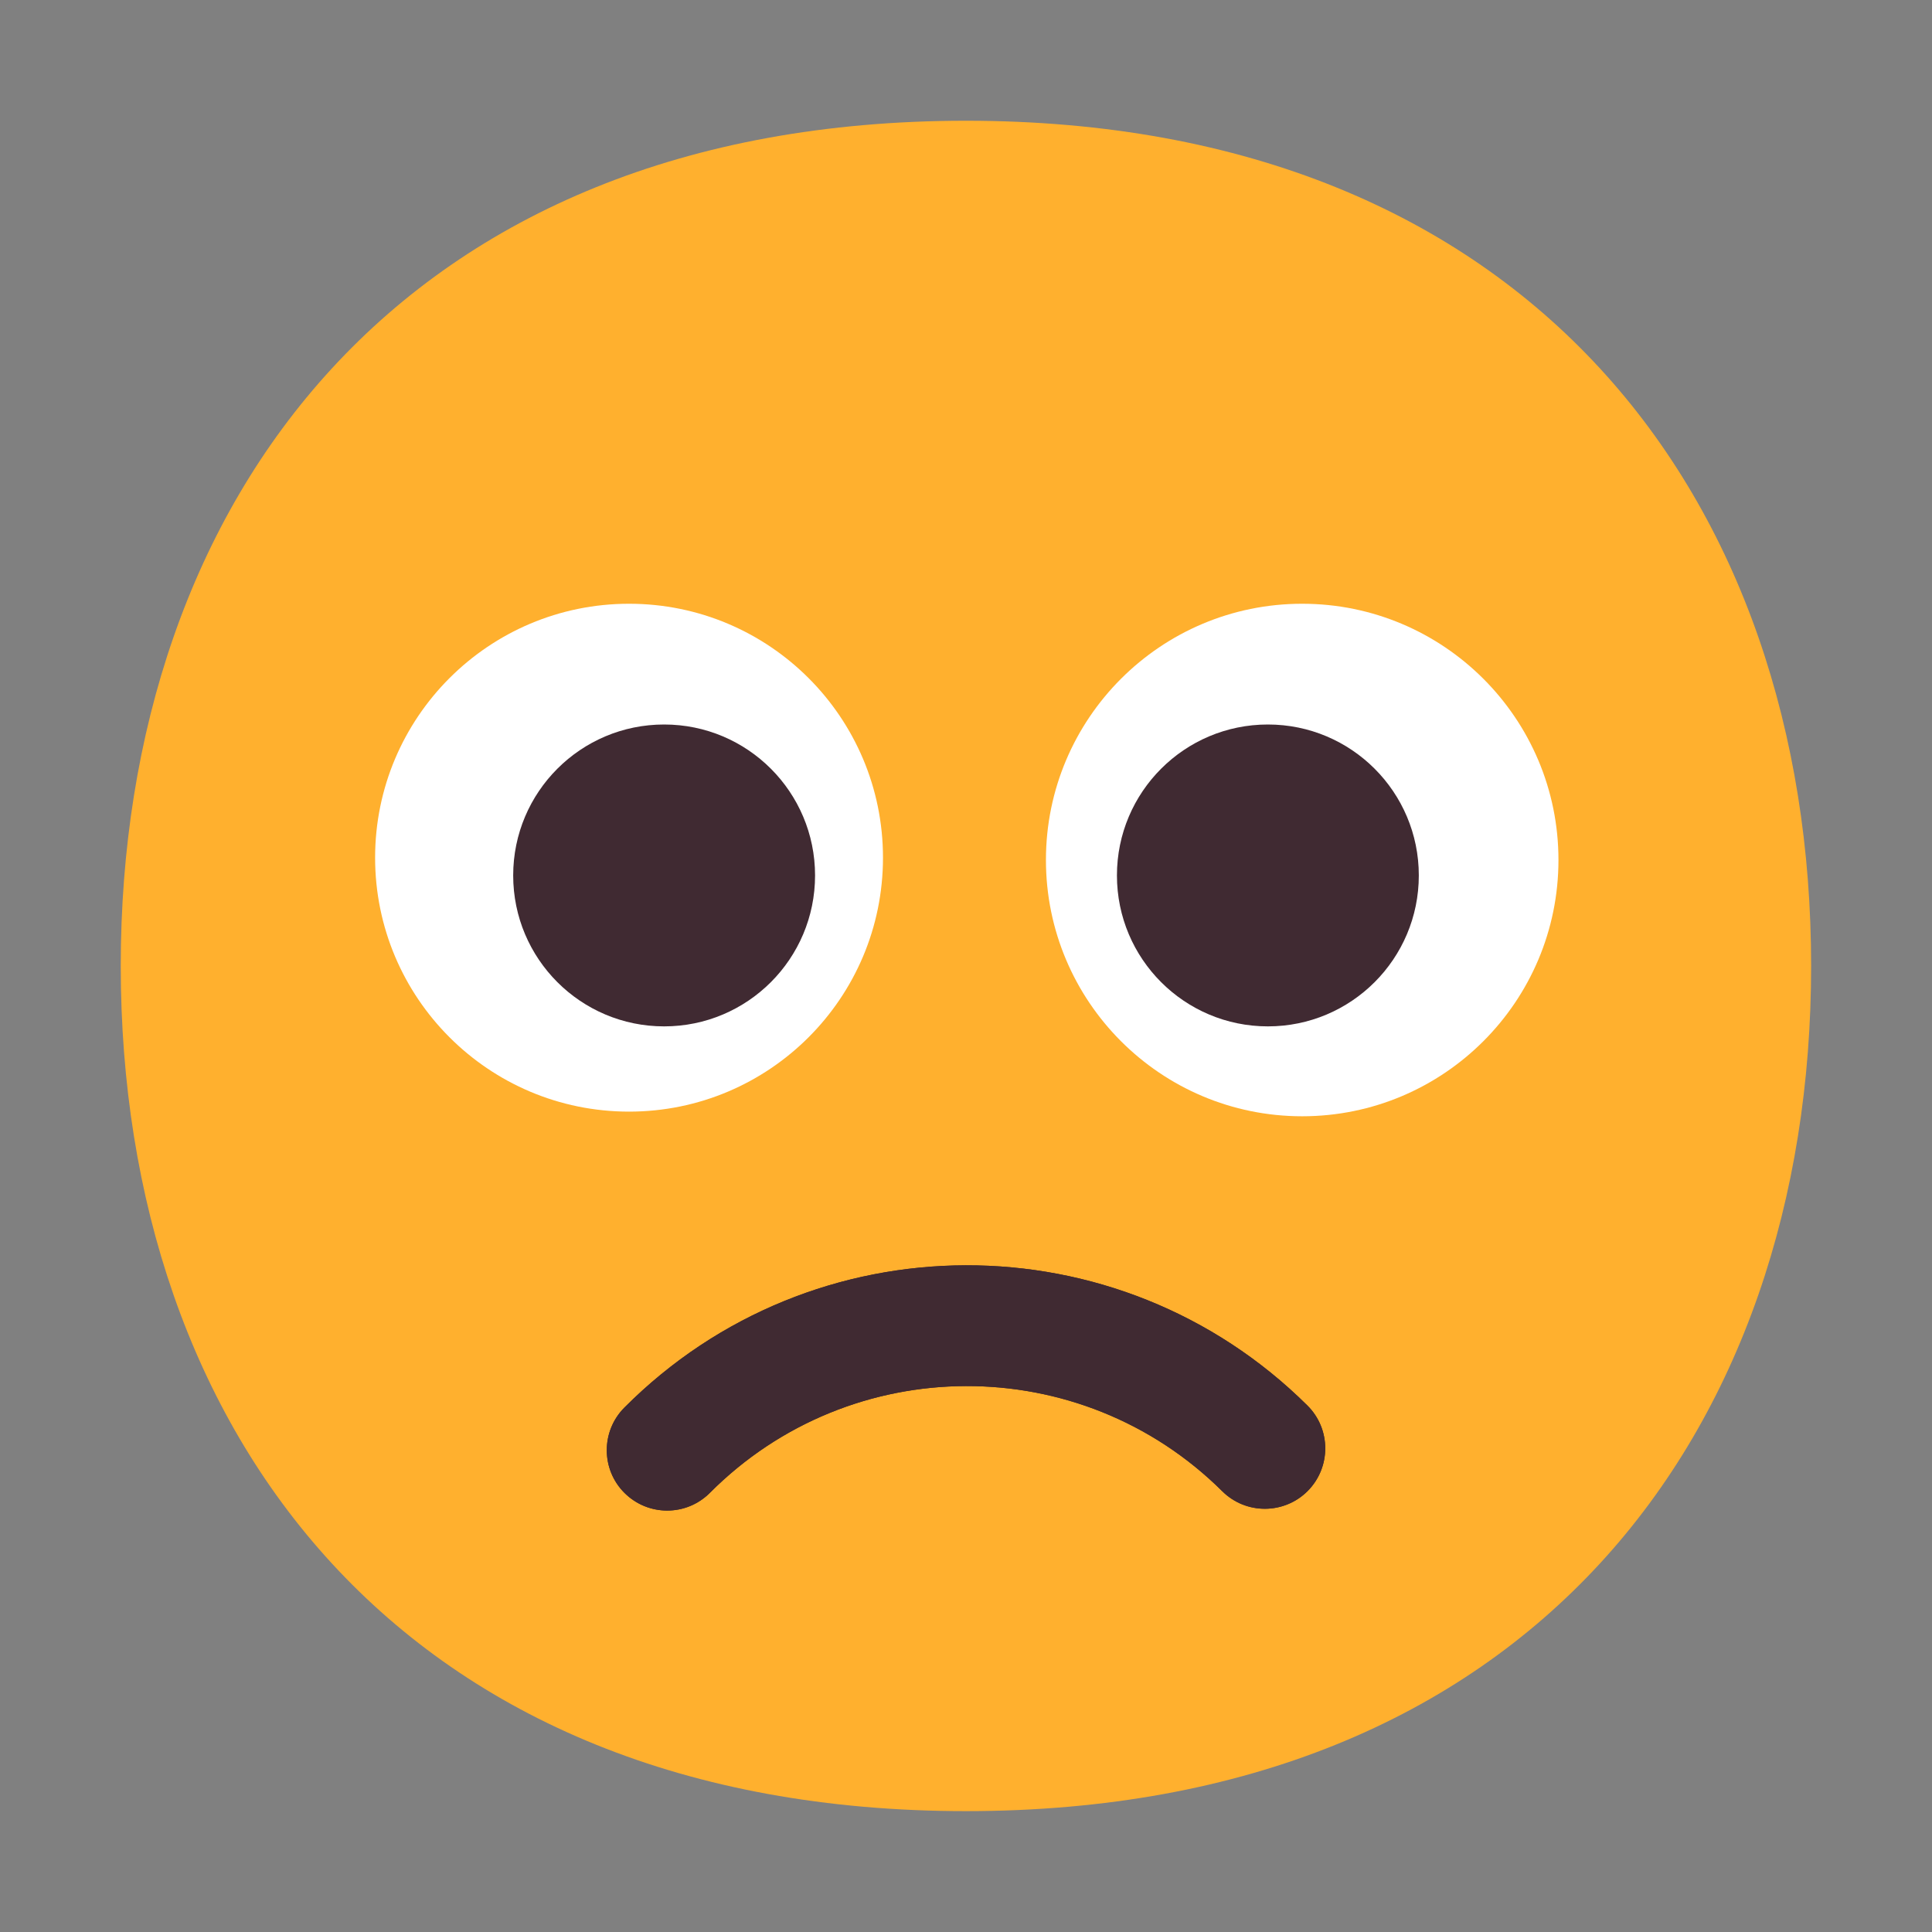 <svg width="32" height="32" viewBox="0 0 32 32" fill="none" xmlns="http://www.w3.org/2000/svg">
<rect x="0" y="0" width="32" height="32" fill="#808080" stroke="none"/>
<path d="M15.999 29.998C25.333 29.998 29.998 23.73 29.998 15.999C29.998 8.268 25.333 2 15.999 2C6.664 2 2 8.268 2 15.999C2 23.73 6.664 29.998 15.999 29.998Z" fill="#FFB02E"/>
<path d="M14 14C14 15.657 12.657 17 11 17C9.343 17 8 15.657 8 14C8 12.343 9.343 11 11 11C12.657 11 14 12.343 14 14Z" fill="#402A32"/>
<path d="M24 14C24 15.657 22.657 17 21 17C19.343 17 18 15.657 18 14C18 12.343 19.343 11 21 11C22.657 11 24 12.343 24 14Z" fill="#402A32"/>
<path d="M11.758 24.726C14.099 22.377 17.897 22.368 20.245 24.7C20.637 25.089 21.271 25.086 21.66 24.695C22.049 24.302 22.047 23.669 21.655 23.28C18.523 20.172 13.461 20.183 10.342 23.314C9.952 23.705 9.953 24.339 10.344 24.728C10.736 25.118 11.369 25.117 11.758 24.726Z" fill="#402A32"/>
<path d="M10.419 18.412C12.742 18.412 14.625 16.529 14.625 14.206C14.625 11.883 12.742 10 10.419 10C8.096 10 6.213 11.883 6.213 14.206C6.213 16.529 8.096 18.412 10.419 18.412Z" fill="white"/>
<path d="M21.568 18.489C23.912 18.489 25.813 16.588 25.813 14.244C25.813 11.9 23.912 10 21.568 10C19.224 10 17.324 11.9 17.324 14.244C17.324 16.588 19.224 18.489 21.568 18.489Z" fill="white"/>
<path d="M11.758 24.726C14.099 22.377 17.897 22.368 20.245 24.7C20.637 25.089 21.271 25.086 21.66 24.695C22.049 24.302 22.047 23.669 21.655 23.28C18.523 20.172 13.461 20.183 10.342 23.314C9.952 23.705 9.953 24.339 10.344 24.728C10.736 25.118 11.369 25.117 11.758 24.726Z" fill="#402A32"/>
<path d="M13.5 14.5C13.5 15.881 12.381 17 11 17C9.619 17 8.5 15.881 8.5 14.5C8.5 13.119 9.619 12 11 12C12.381 12 13.5 13.119 13.5 14.5Z" fill="#402A32"/>
<path d="M23.5 14.5C23.5 15.881 22.381 17 21 17C19.619 17 18.5 15.881 18.5 14.5C18.5 13.119 19.619 12 21 12C22.381 12 23.5 13.119 23.5 14.5Z" fill="#402A32"/>
</svg>

